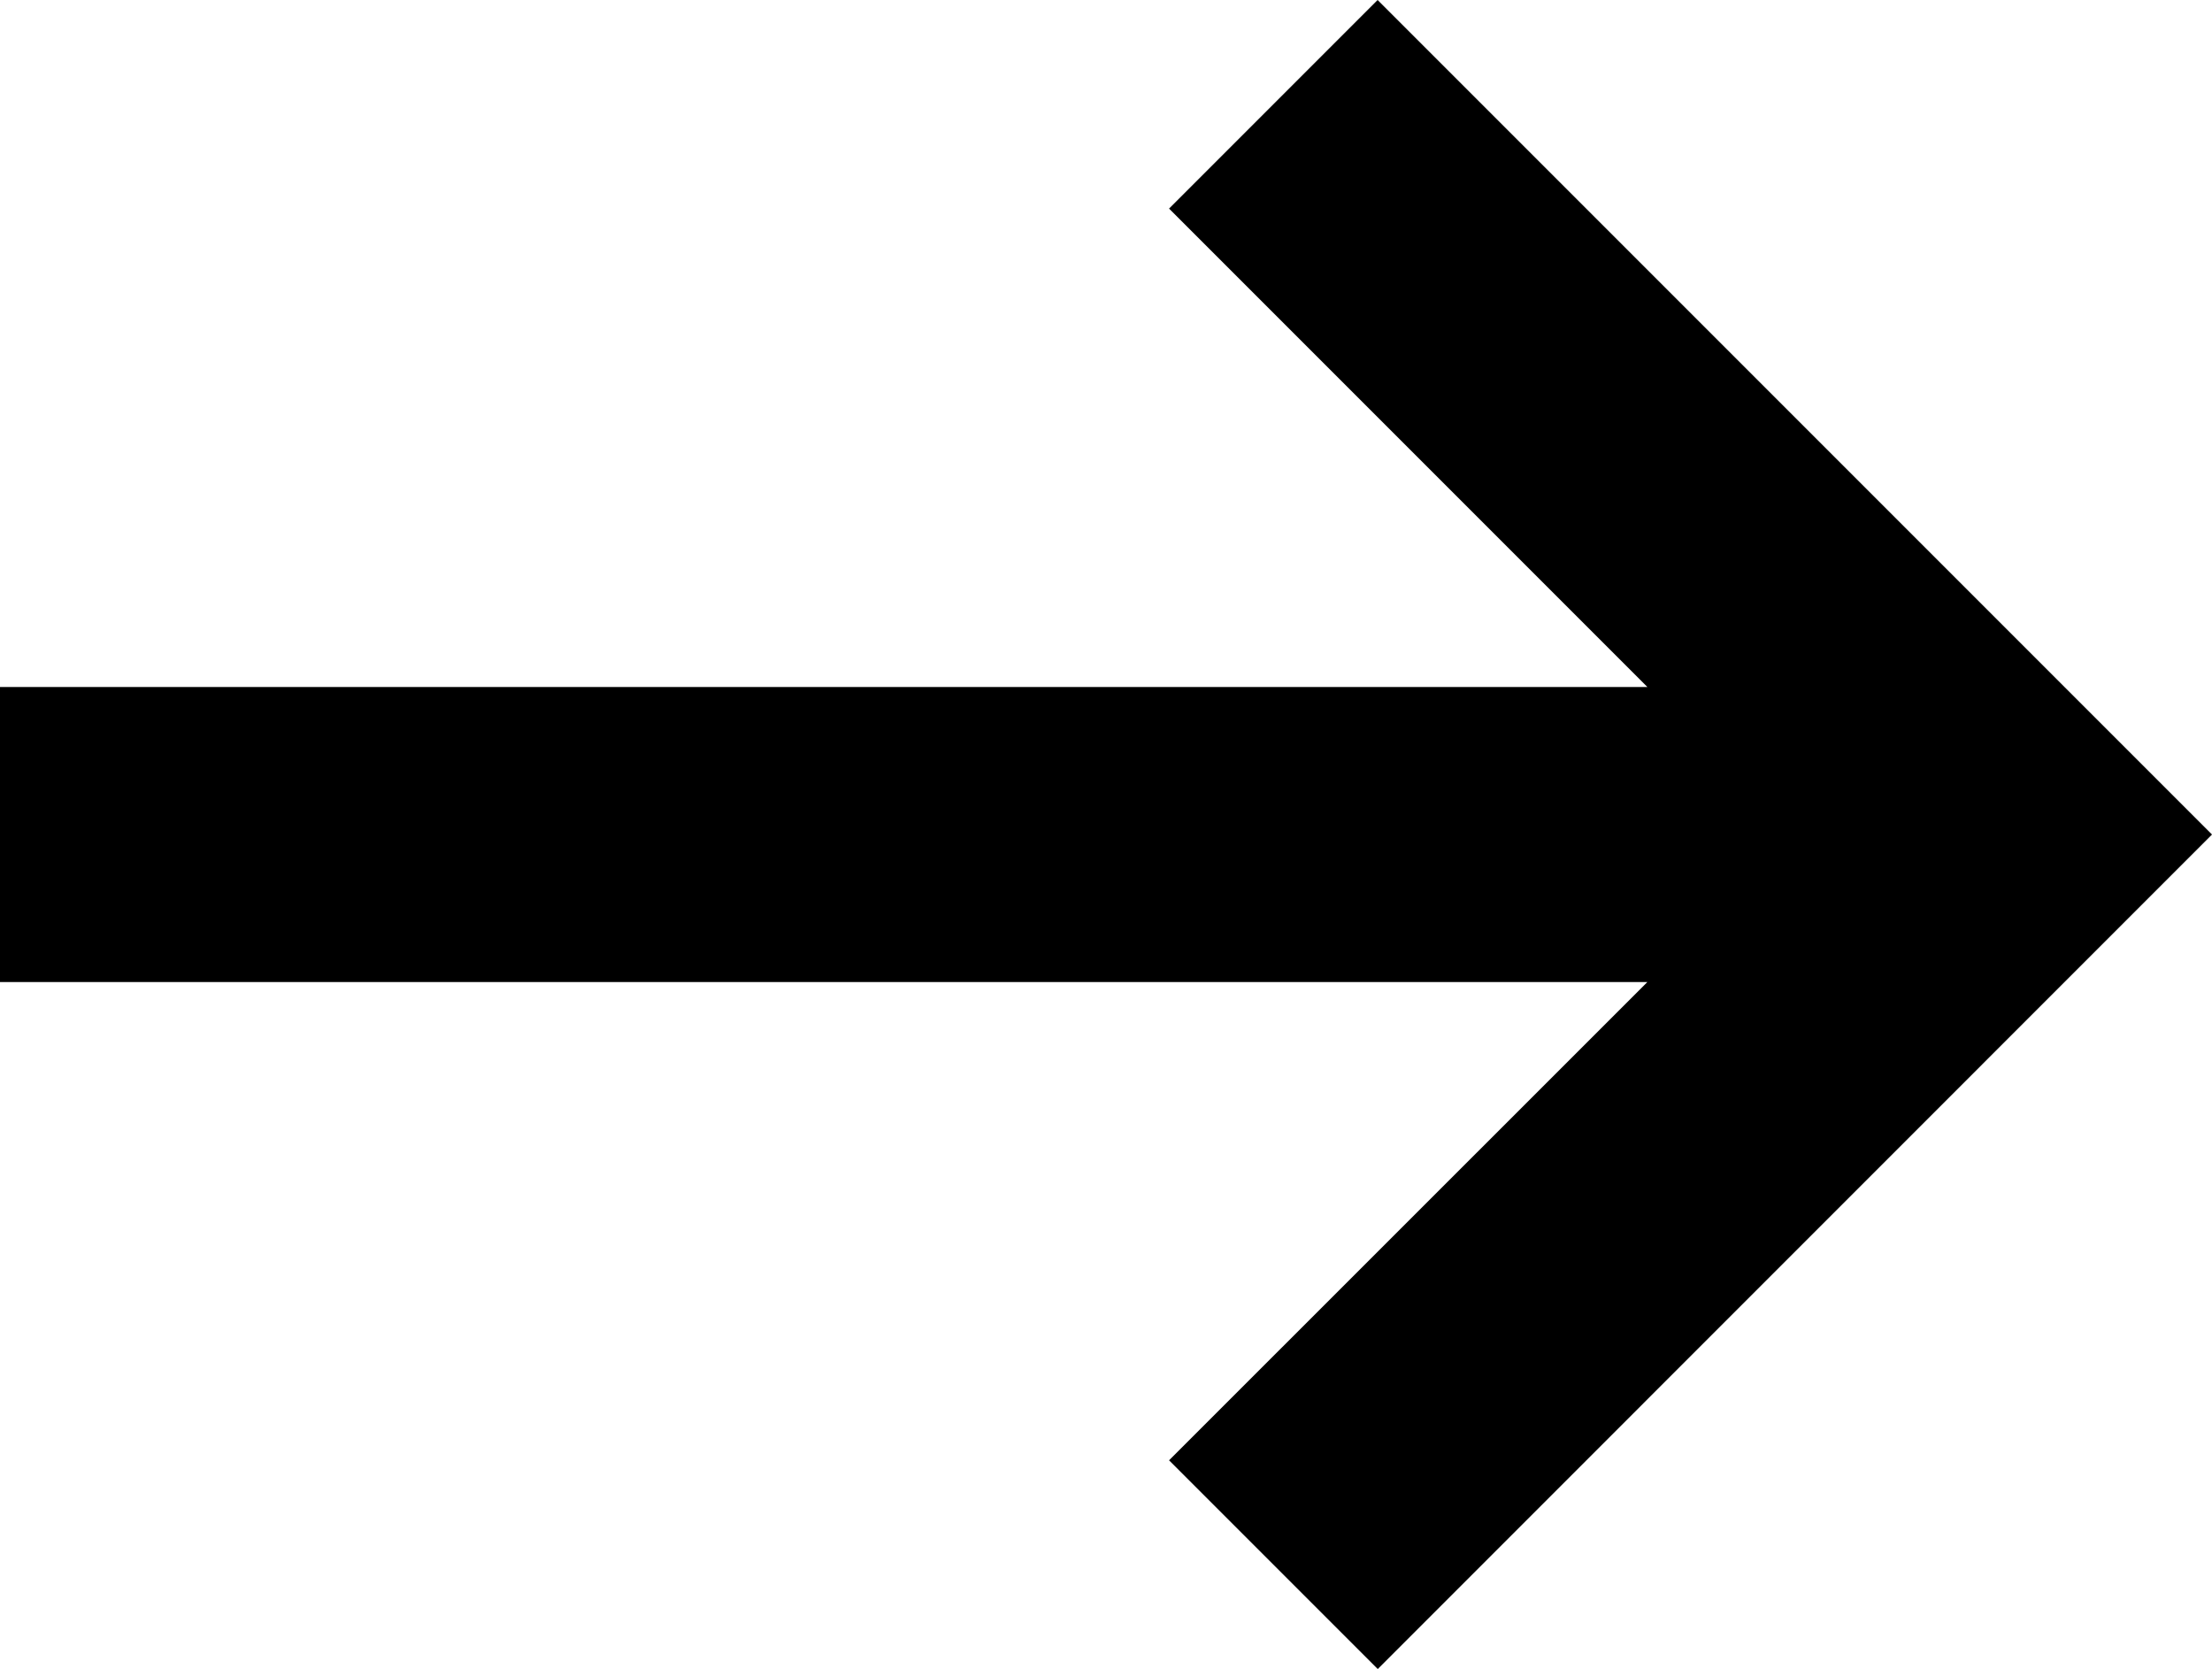 <?xml version="1.0" encoding="utf-8"?>
<!-- Generator: Adobe Illustrator 16.0.0, SVG Export Plug-In . SVG Version: 6.00 Build 0)  -->
<!DOCTYPE svg PUBLIC "-//W3C//DTD SVG 1.1//EN" "http://www.w3.org/Graphics/SVG/1.1/DTD/svg11.dtd">
<svg version="1.1" id="Layer_1" xmlns="http://www.w3.org/2000/svg" xmlns:xlink="http://www.w3.org/1999/xlink" x="0px" y="0px"
	 width="14.997px" height="11.314px" viewBox="0 0 14.997 11.314" enable-background="new 0 0 14.997 11.314" xml:space="preserve">
<polygon points="9.34,0 7.926,1.414 11.169,4.657 0,4.657 0,6.657 11.169,6.657 7.926,9.899 9.341,11.314 14.997,5.657 "/>
</svg>
